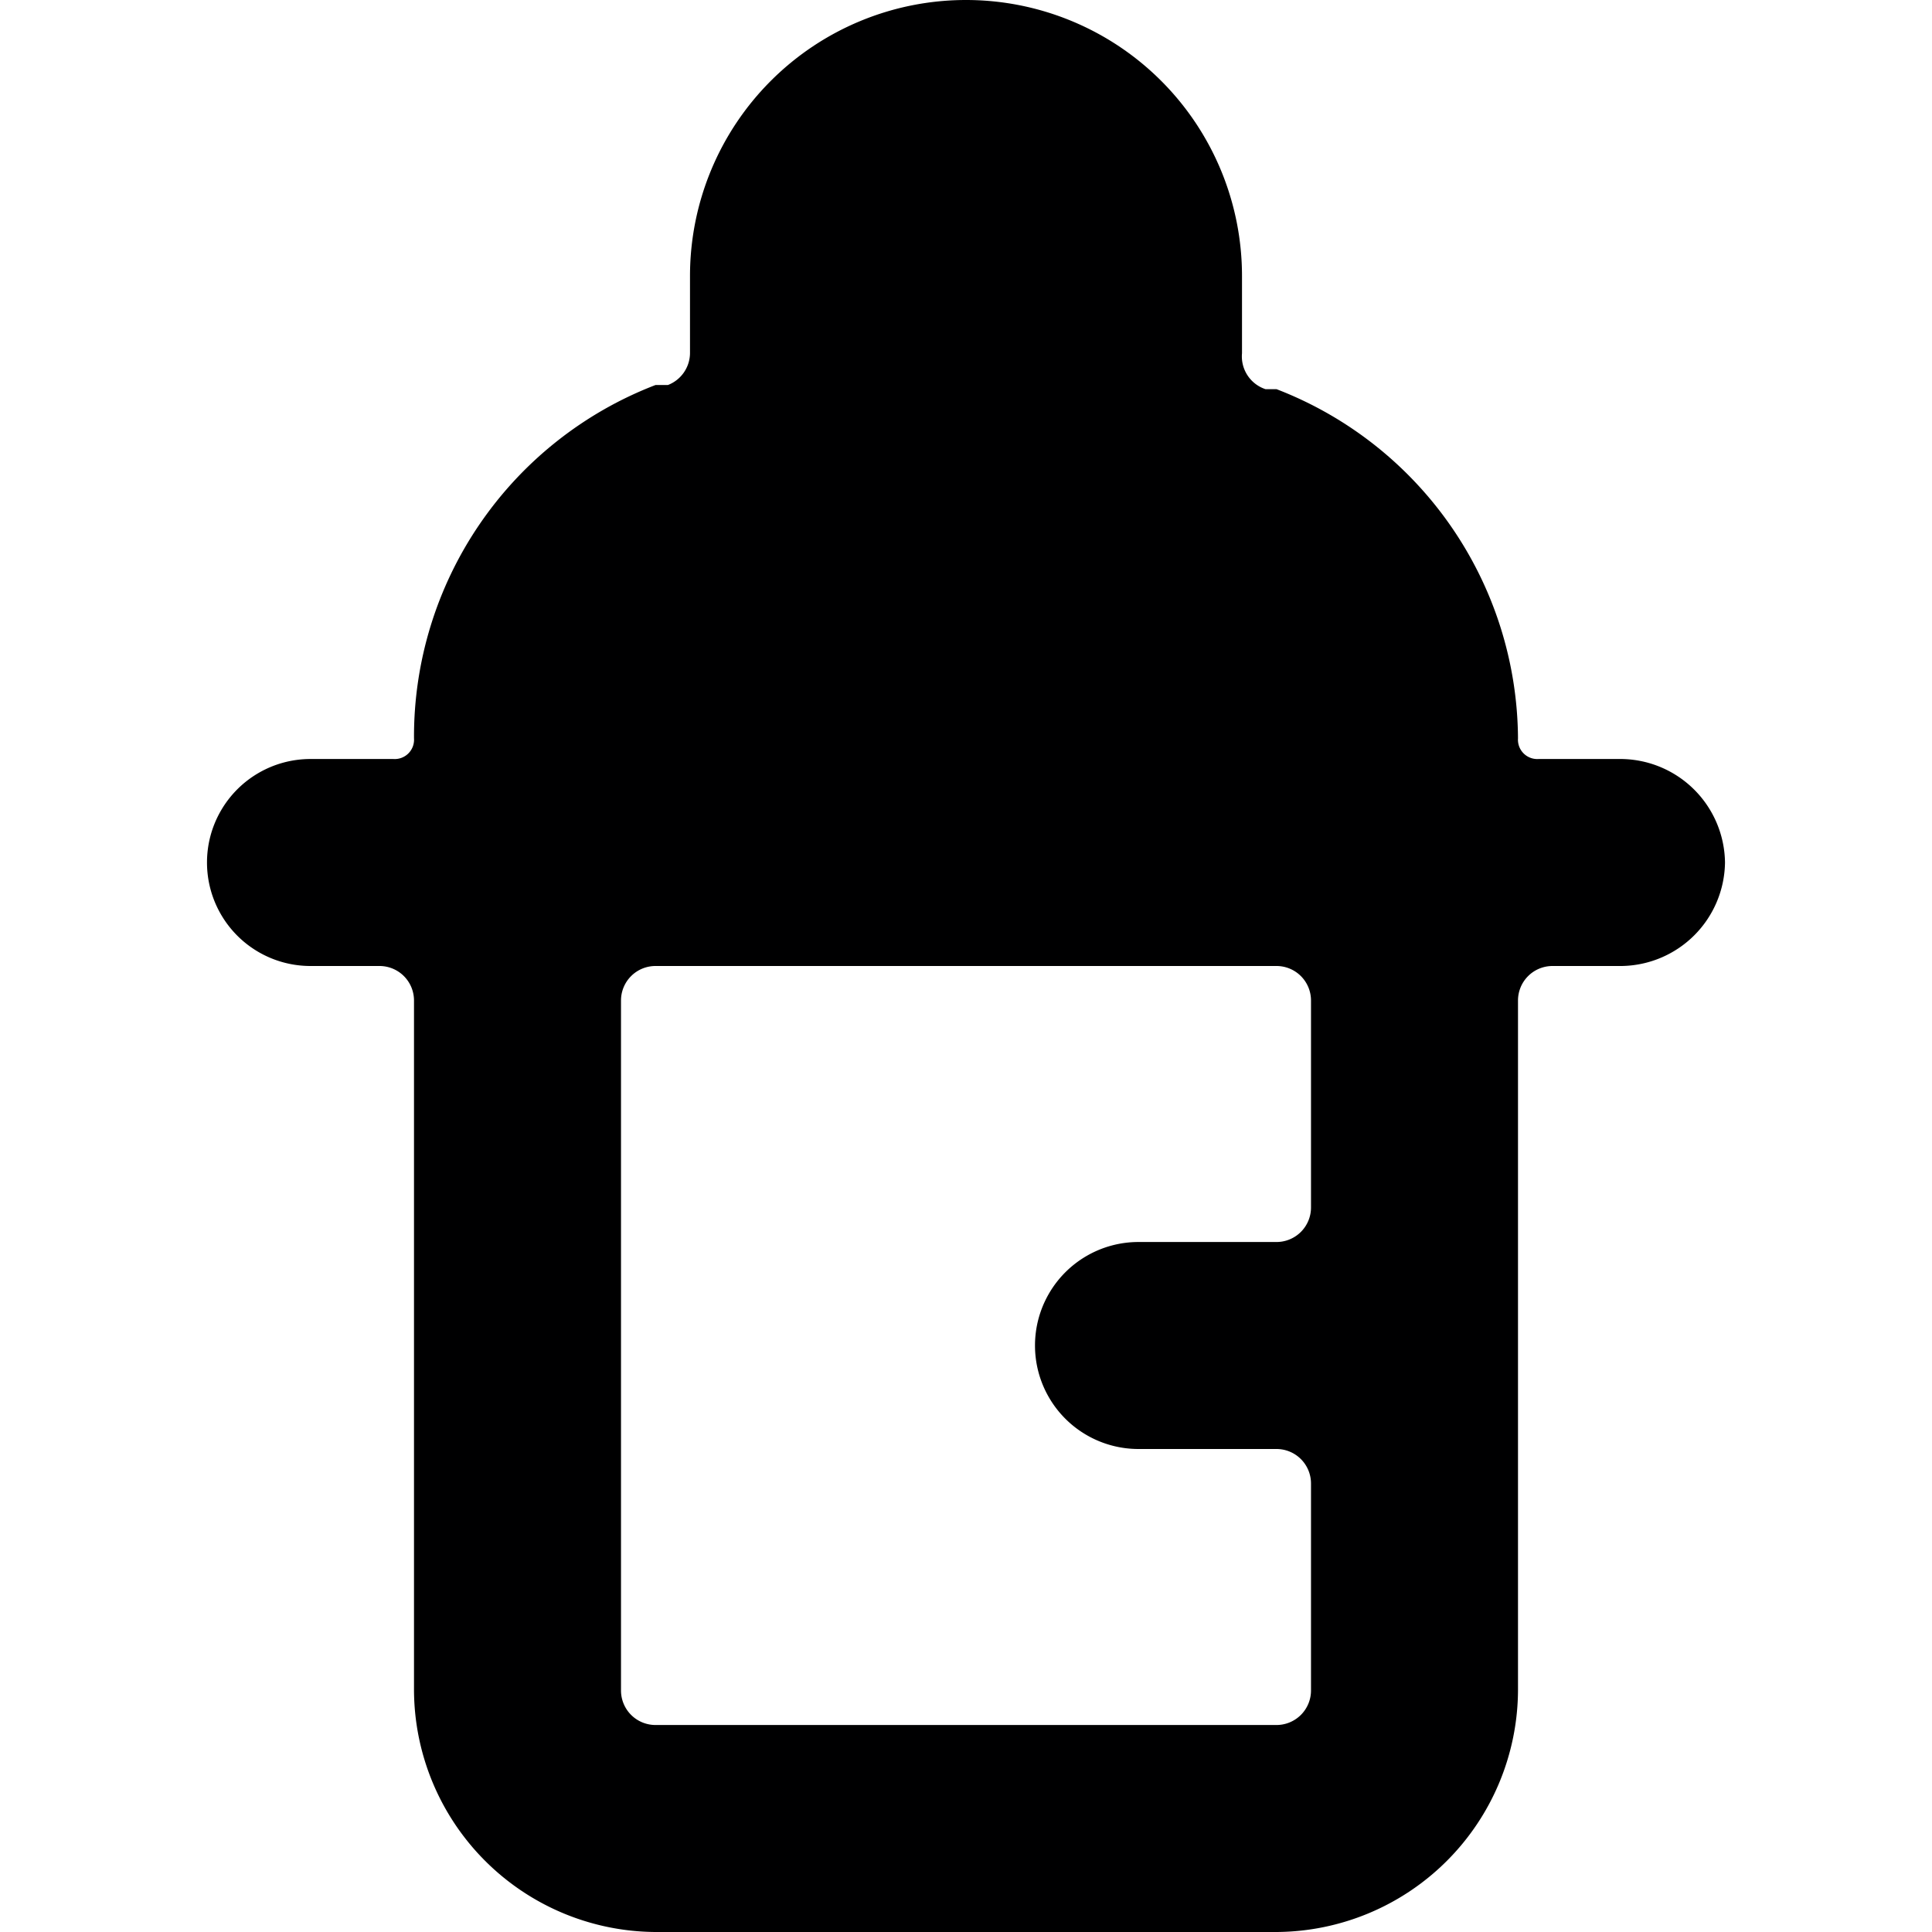 <svg xmlns="http://www.w3.org/2000/svg" viewBox="0 0 14 14">
  <path d="M12.5,6.25a.76.76,0,0,0-.75-.75h-.6A.14.14,0,0,1,11,5.35,2.73,2.73,0,0,0,9.25,2.82h0l-.08,0A.25.25,0,0,1,9,2.56V2A2,2,0,0,0,5,2v.56a.25.25,0,0,1-.16.23l-.09,0A2.73,2.73,0,0,0,3,5.35a.14.14,0,0,1-.15.15h-.6a.75.75,0,0,0,0,1.5h.5A.25.25,0,0,1,3,7.25v5A1.76,1.76,0,0,0,4.75,14h4.5A1.76,1.76,0,0,0,11,12.25v-5A.25.25,0,0,1,11.25,7h.5A.76.76,0,0,0,12.5,6.25ZM9.25,12.5H4.75a.25.25,0,0,1-.25-.25v-5A.25.25,0,0,1,4.75,7h4.5a.25.25,0,0,1,.25.25v1.5A.25.25,0,0,1,9.25,9h-1a.75.75,0,0,0,0,1.5h1a.25.25,0,0,1,.25.25v1.5A.25.25,0,0,1,9.25,12.5Z" style="fill: #000001"/>
</svg>
